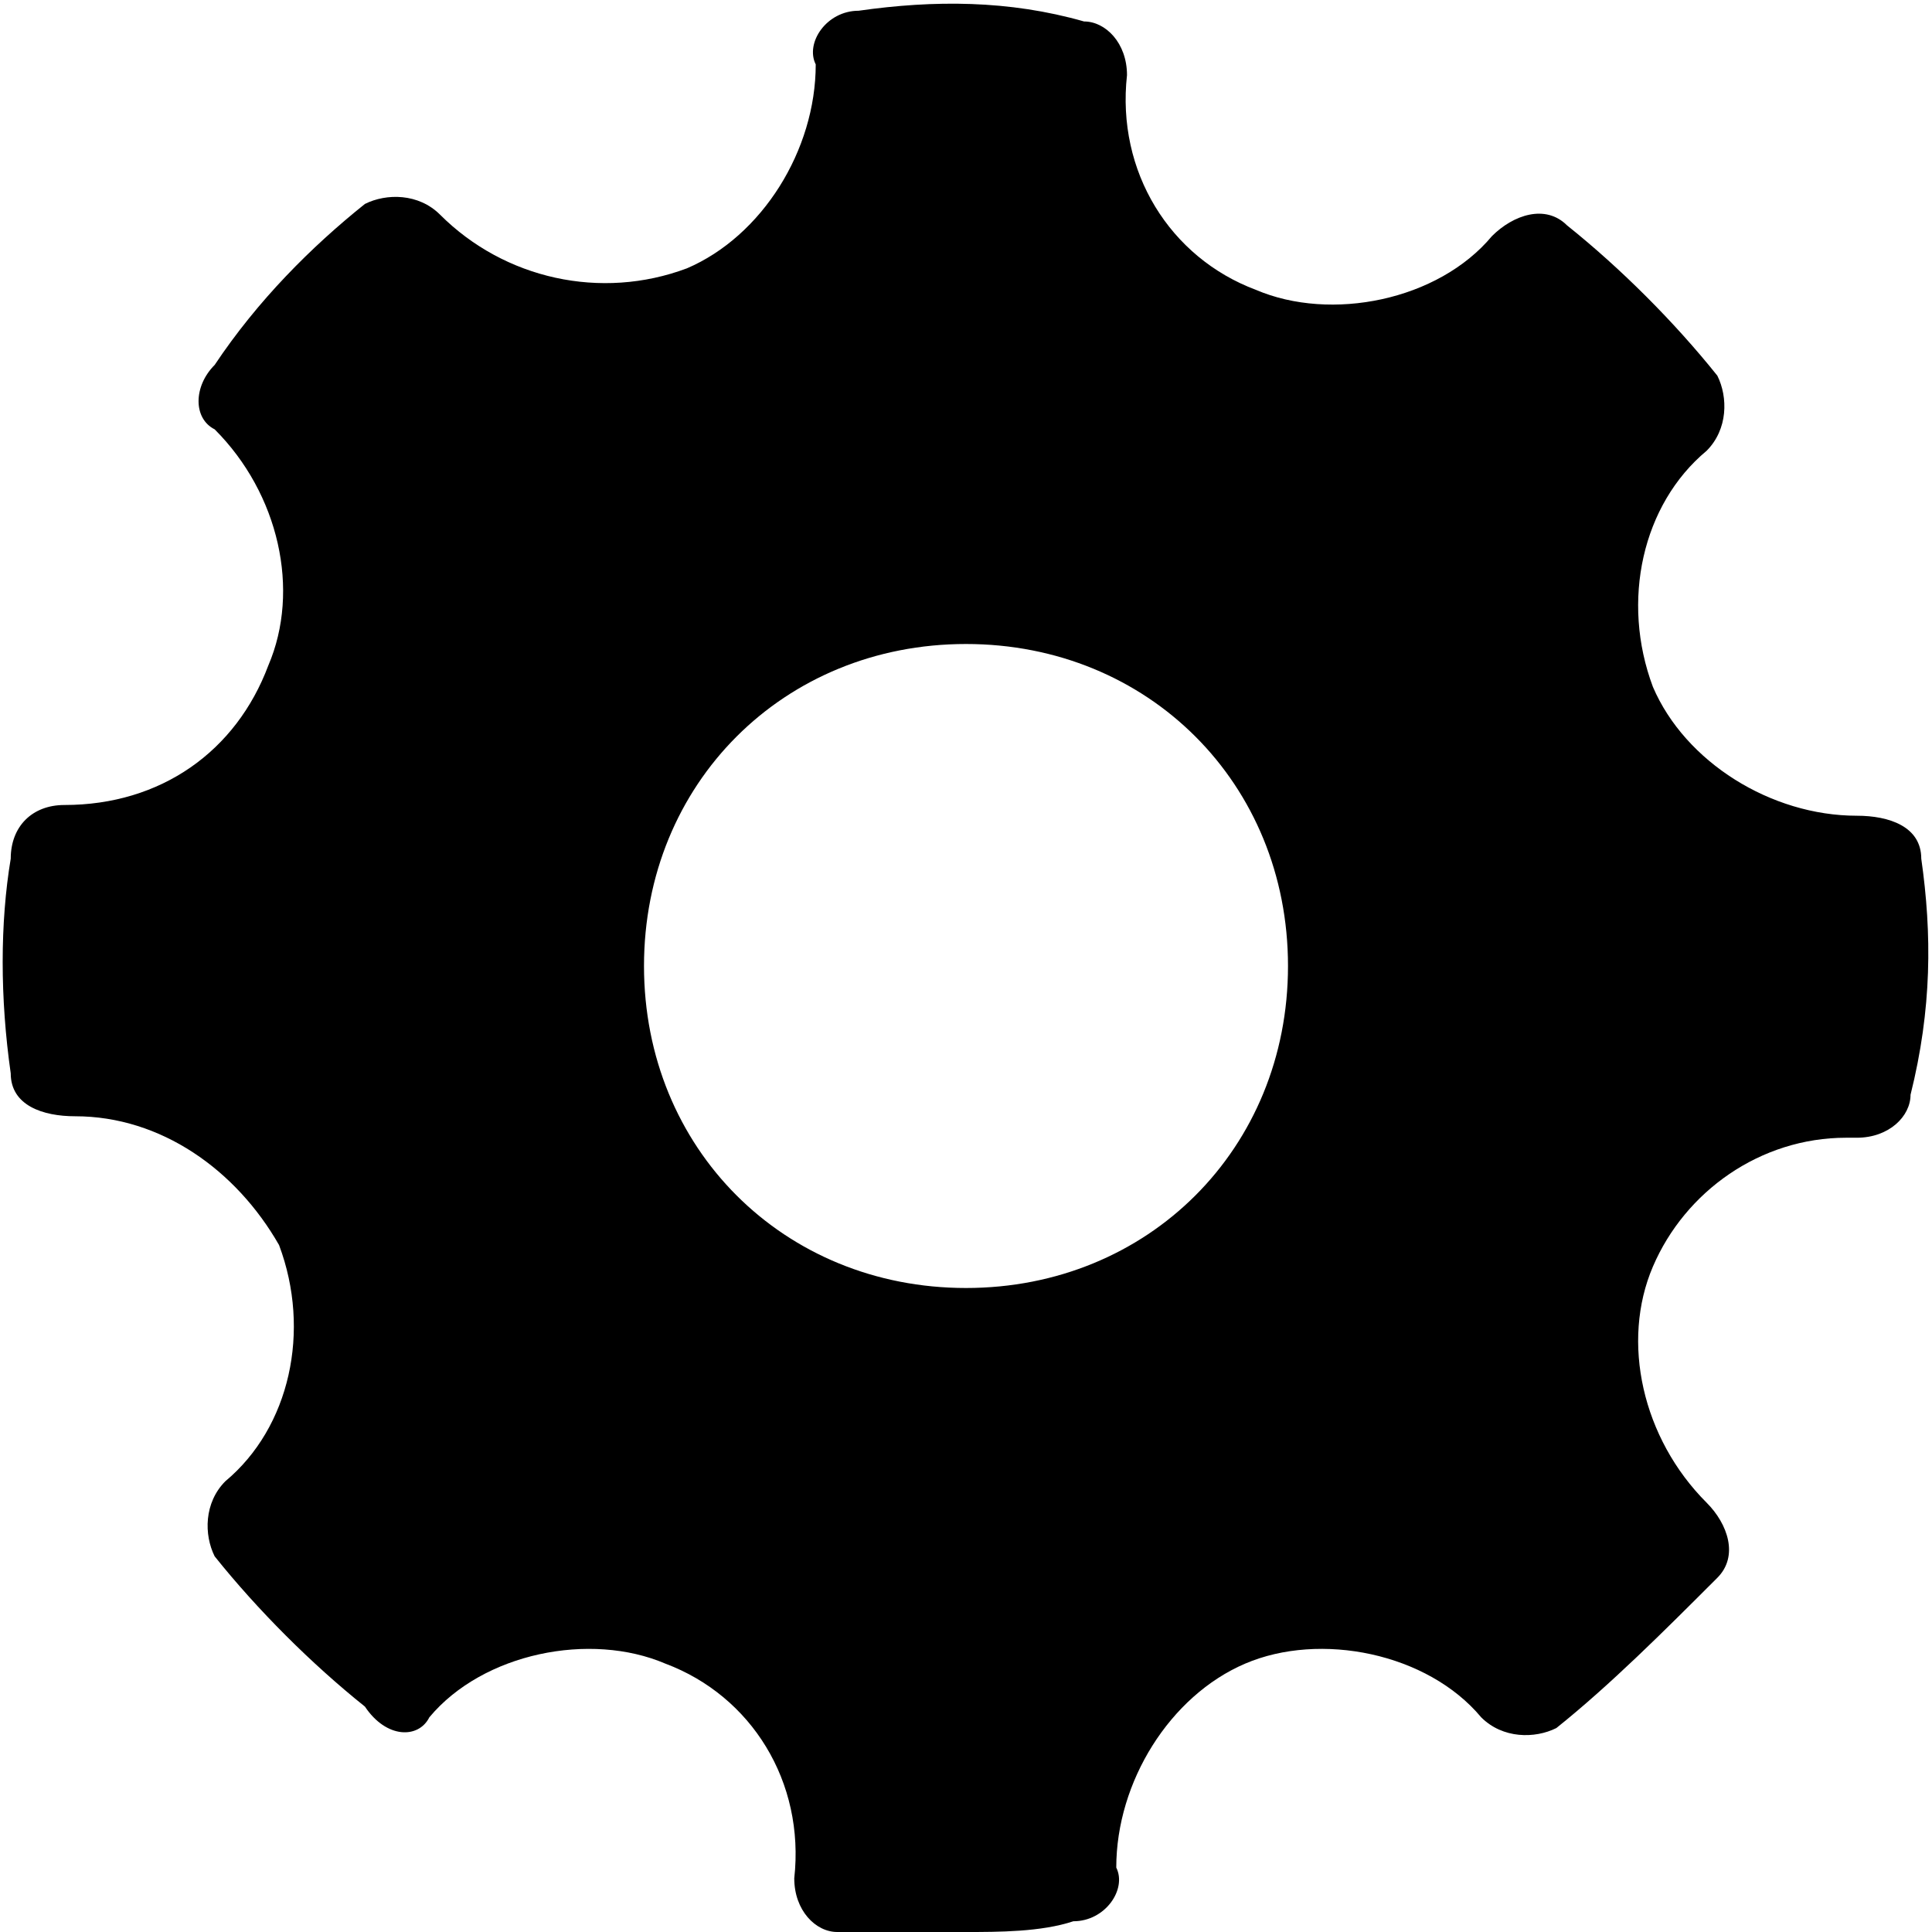 <svg xmlns="http://www.w3.org/2000/svg" viewBox="0 0 18 18"><path class="st0" d="M17.9 8c0-.3-.3-.4-.6-.4-.8 0-1.6-.5-1.9-1.2-.3-.8-.1-1.7.5-2.2.2-.2.2-.5.1-.7-.4-.5-.9-1-1.4-1.4-.2-.2-.5-.1-.7.1-.5.6-1.5.8-2.2.5-.8-.3-1.3-1.1-1.2-2 0-.3-.2-.5-.4-.5C9.4 0 8.7 0 8 .1c-.3 0-.5.3-.4.5 0 .8-.5 1.6-1.2 1.9-.8.3-1.7.1-2.3-.5-.2-.2-.5-.2-.7-.1-.5.4-1 .9-1.4 1.5-.2.2-.2.5 0 .6.6.6.8 1.5.5 2.2-.3.8-1 1.3-1.9 1.3-.3 0-.5.2-.5.5-.1.6-.1 1.3 0 2 0 .3.3.4.6.4.8 0 1.5.5 1.9 1.2.3.8.1 1.7-.5 2.2-.2.2-.2.5-.1.7.4.5.9 1 1.4 1.4.2.3.5.3.6.1.5-.6 1.5-.8 2.2-.5.8.3 1.3 1.1 1.2 2 0 .3.2.5.4.5H9c.3 0 .7 0 1-.1.3 0 .5-.3.4-.5 0-.8.5-1.6 1.2-1.9.7-.3 1.7-.1 2.2.5.2.2.5.2.7.1.5-.4 1-.9 1.5-1.4.2-.2.1-.5-.1-.7-.6-.6-.8-1.5-.5-2.2.3-.7 1-1.2 1.8-1.2h.1c.3 0 .5-.2.5-.4.2-.8.2-1.5.1-2.2zM9 12c-1.7 0-3-1.3-3-3s1.3-3 3-3 3 1.3 3 3-1.3 3-3 3z"/></svg>